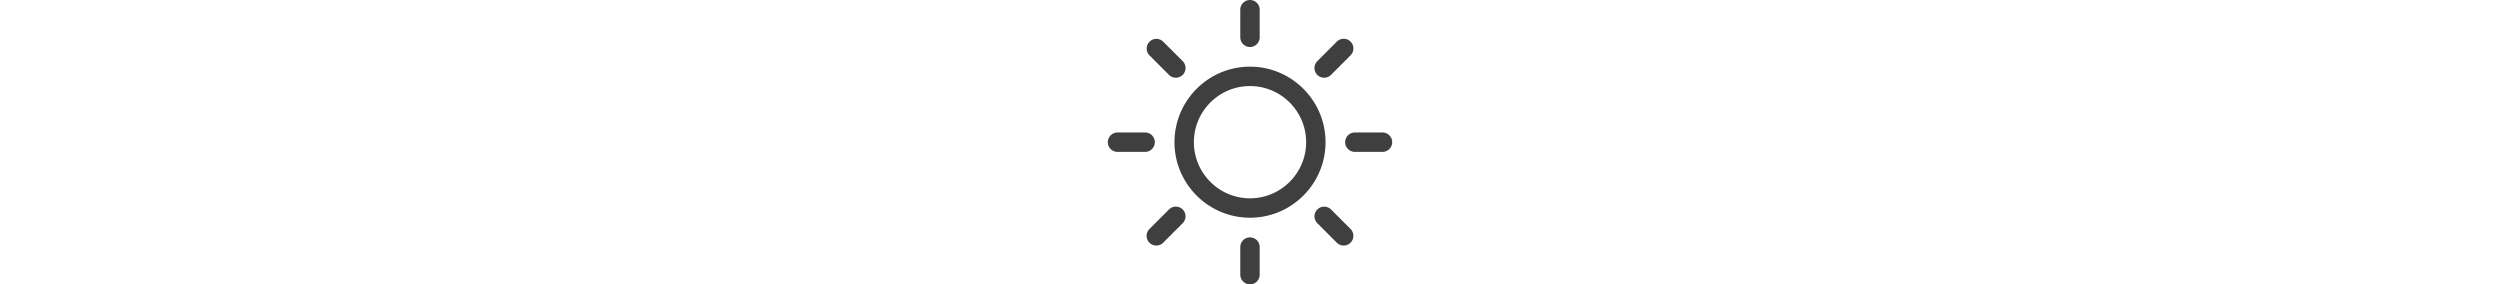 <svg xmlns="http://www.w3.org/2000/svg" viewBox="0 0 219.786 219.786" height='25' style="fill:#403F3F;" >
<path d="M109.88 183.46a7.5 7.5 0 0 0-7.5 7.5v21.324a7.5 7.5 0 1 0 15 0V190.96a7.5 7.5 0 0 0-7.5-7.5zm0-147.13a7.5 7.5 0 0 0 7.5-7.5V7.503a7.5 7.5 0 1 0-15 0V28.83a7.5 7.5 0 0 0 7.5 7.5zM47.27 161.9l-15.084 15.076a7.5 7.5 0 0 0-.003 10.606 7.48 7.48 0 0 0 10.607.003l15.084-15.076a7.5 7.5 0 0 0 .003-10.606c-2.93-2.93-7.678-2.93-10.607-.003zM167.208 60.067a7.48 7.48 0 0 0 5.303-2.196l15.082-15.076a7.5 7.5 0 1 0-10.605-10.608l-15.082 15.076a7.5 7.5 0 0 0-.002 10.606 7.47 7.47 0 0 0 5.304 2.198zM36.324 109.895a7.5 7.5 0 0 0-7.5-7.5H7.5a7.5 7.5 0 1 0 0 15h21.324a7.5 7.5 0 0 0 7.5-7.5zm175.962-7.5h-21.334a7.5 7.5 0 1 0 0 15h21.334a7.5 7.5 0 1 0 0-15zM47.267 57.87c1.464 1.464 3.384 2.196 5.303 2.196s3.84-.732 5.303-2.196a7.5 7.5 0 0 0 0-10.607L42.797 32.188a7.5 7.5 0 0 0-10.606 10.606L47.267 57.87zM172.52 161.9a7.5 7.5 0 0 0-10.608 10.605l15.074 15.076c1.465 1.465 3.384 2.197 5.304 2.197s3.84-.732 5.303-2.196a7.5 7.5 0 0 0 .001-10.606L172.52 161.9zM109.9 51.518c-32.187 0-58.373 26.188-58.373 58.377S77.703 168.27 109.9 168.27s58.378-26.187 58.378-58.375-26.2-58.377-58.378-58.377zm0 101.752c-23.916 0-43.373-19.458-43.373-43.375S85.974 66.518 109.9 66.518s43.378 19.46 43.378 43.377-19.46 43.375-43.378 43.375z"/>
</svg>